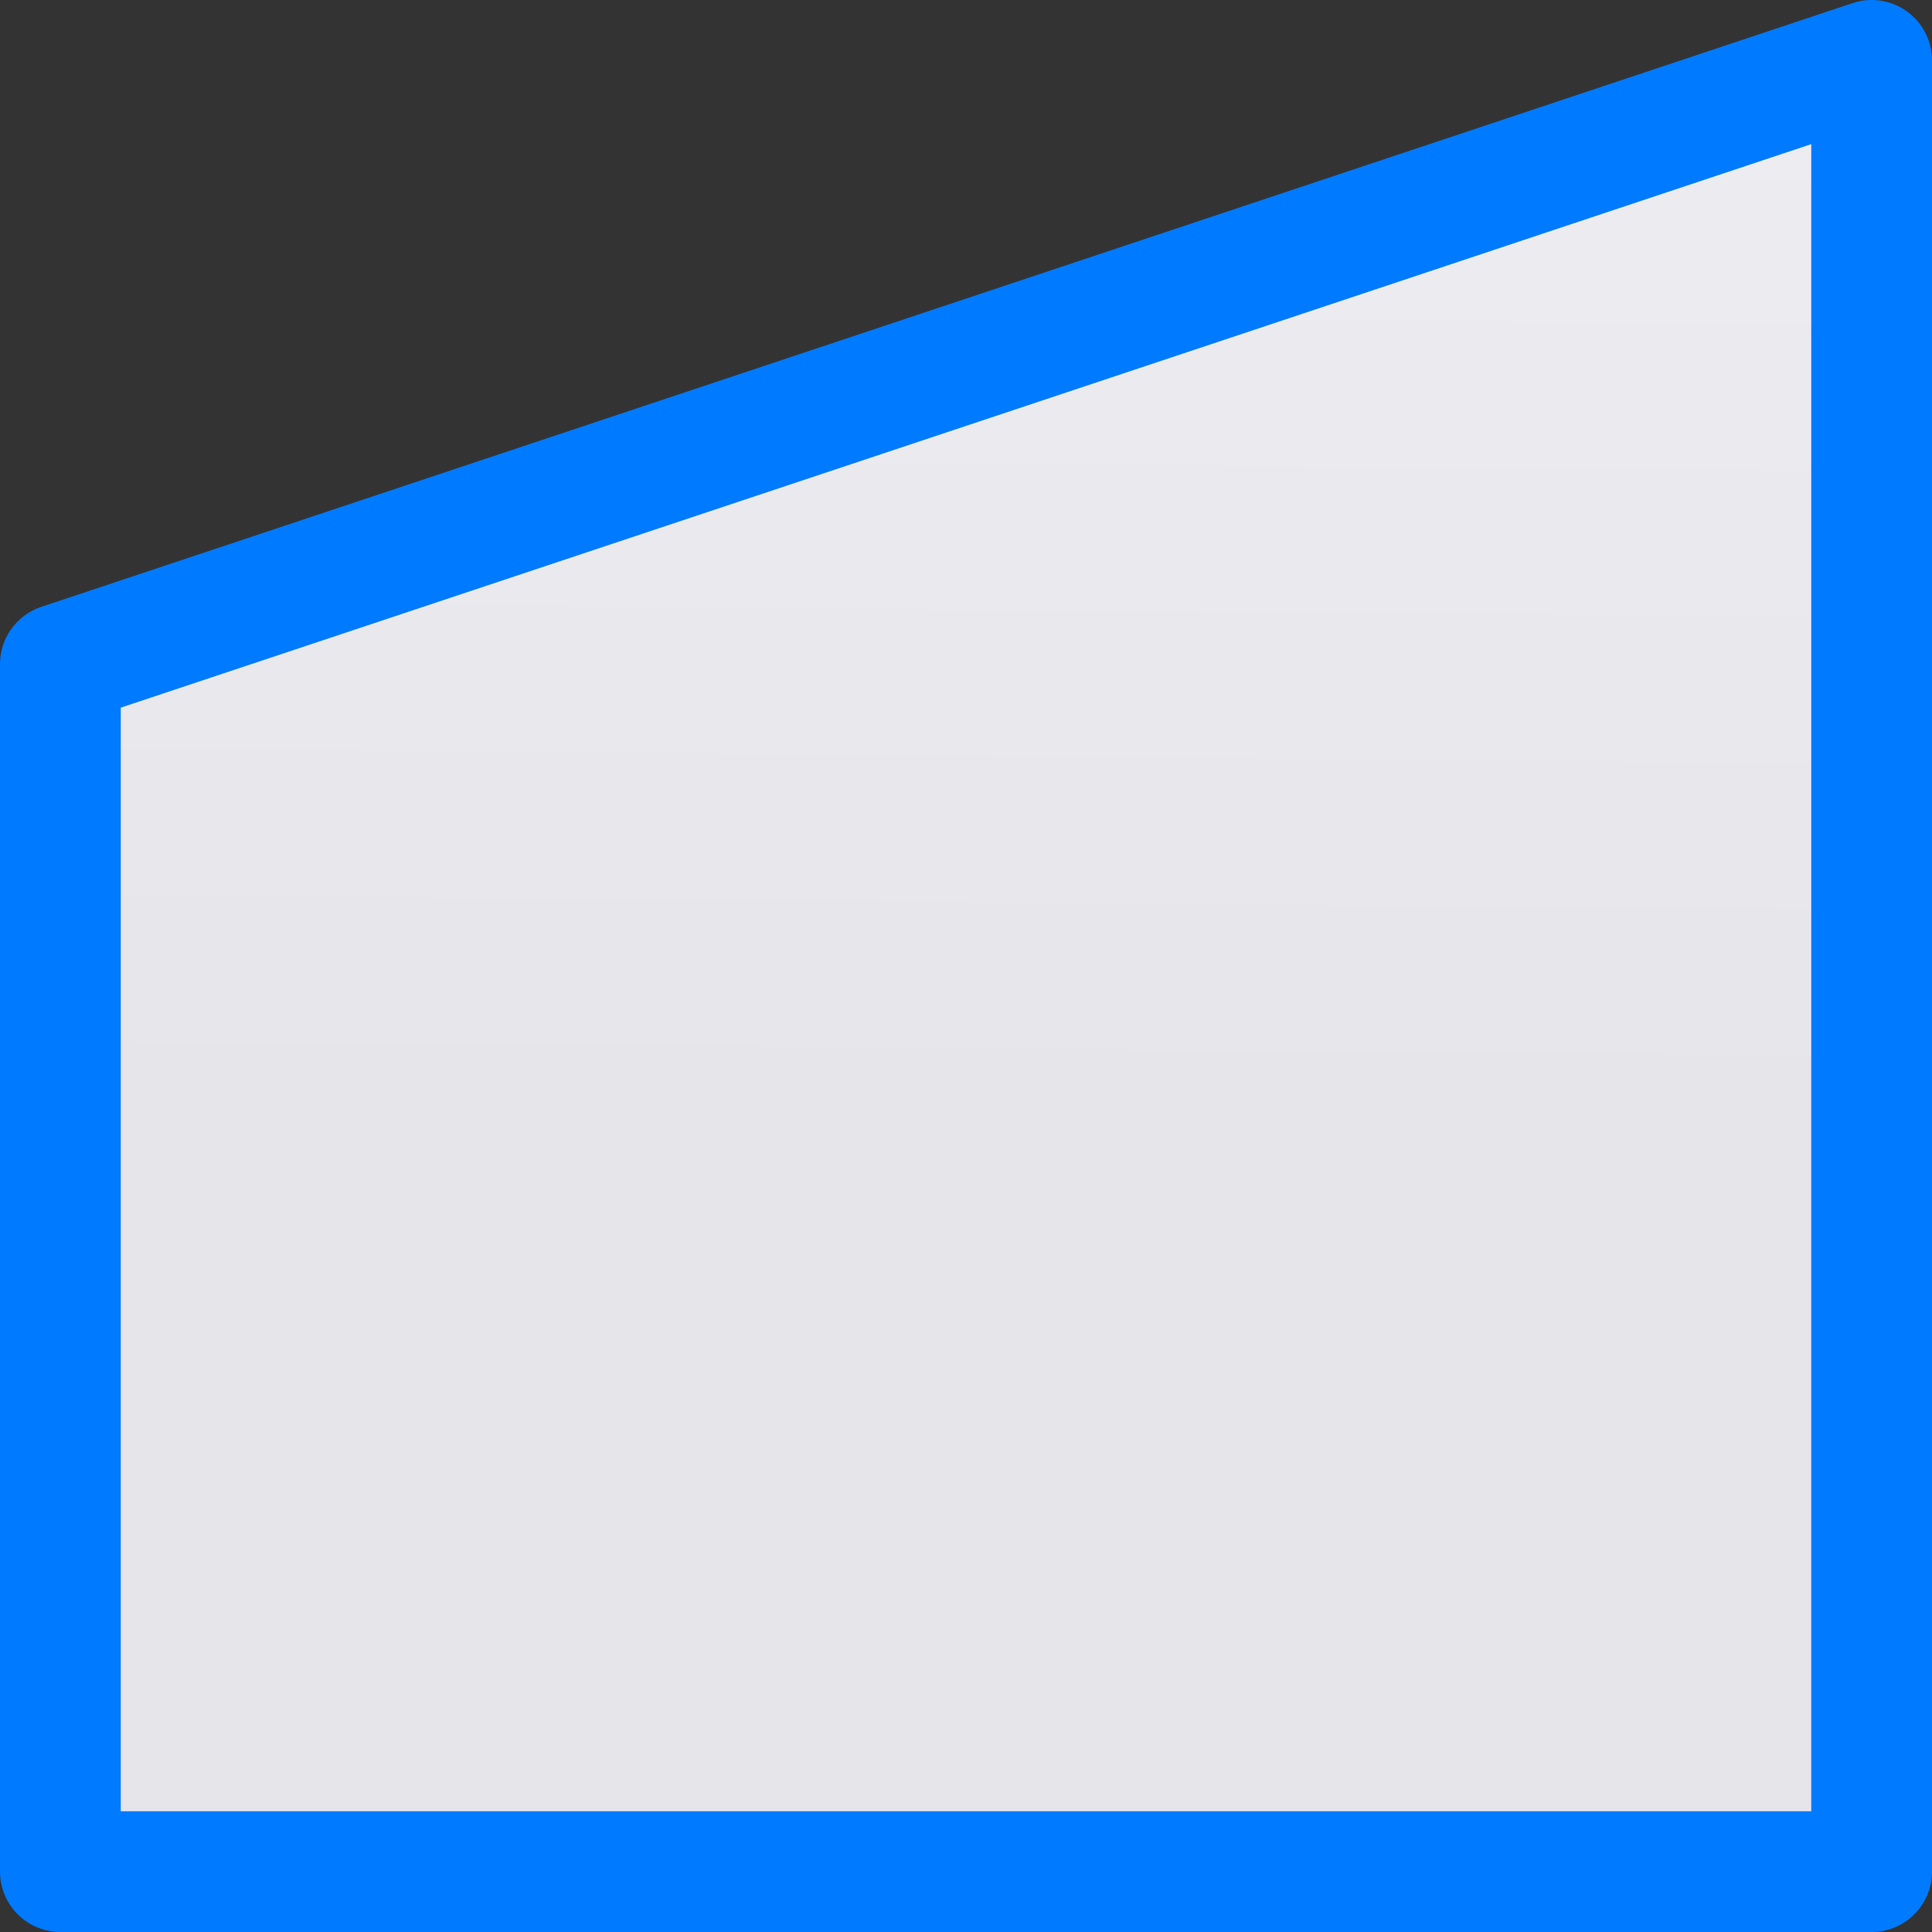 <svg viewBox="0 0 16 16" xmlns="http://www.w3.org/2000/svg" xmlns:xlink="http://www.w3.org/1999/xlink"><rect x="0" y="0" width="16" height="16" fill="#333333" stroke="none"/><linearGradient id="a" gradientUnits="userSpaceOnUse" x1="-23.525" x2="-23.39" y1="9.017" y2="-6.712"><stop offset="0" stop-color="#e5e5ea"/><stop offset="1" stop-color="#f2f2f7"/></linearGradient>
/&amp;amp;gt;<path d="m15.5.5-15 5-0 10h15v-1.25z" fill="url(#a)" stroke="#007aff" stroke-linejoin="round"/></svg>